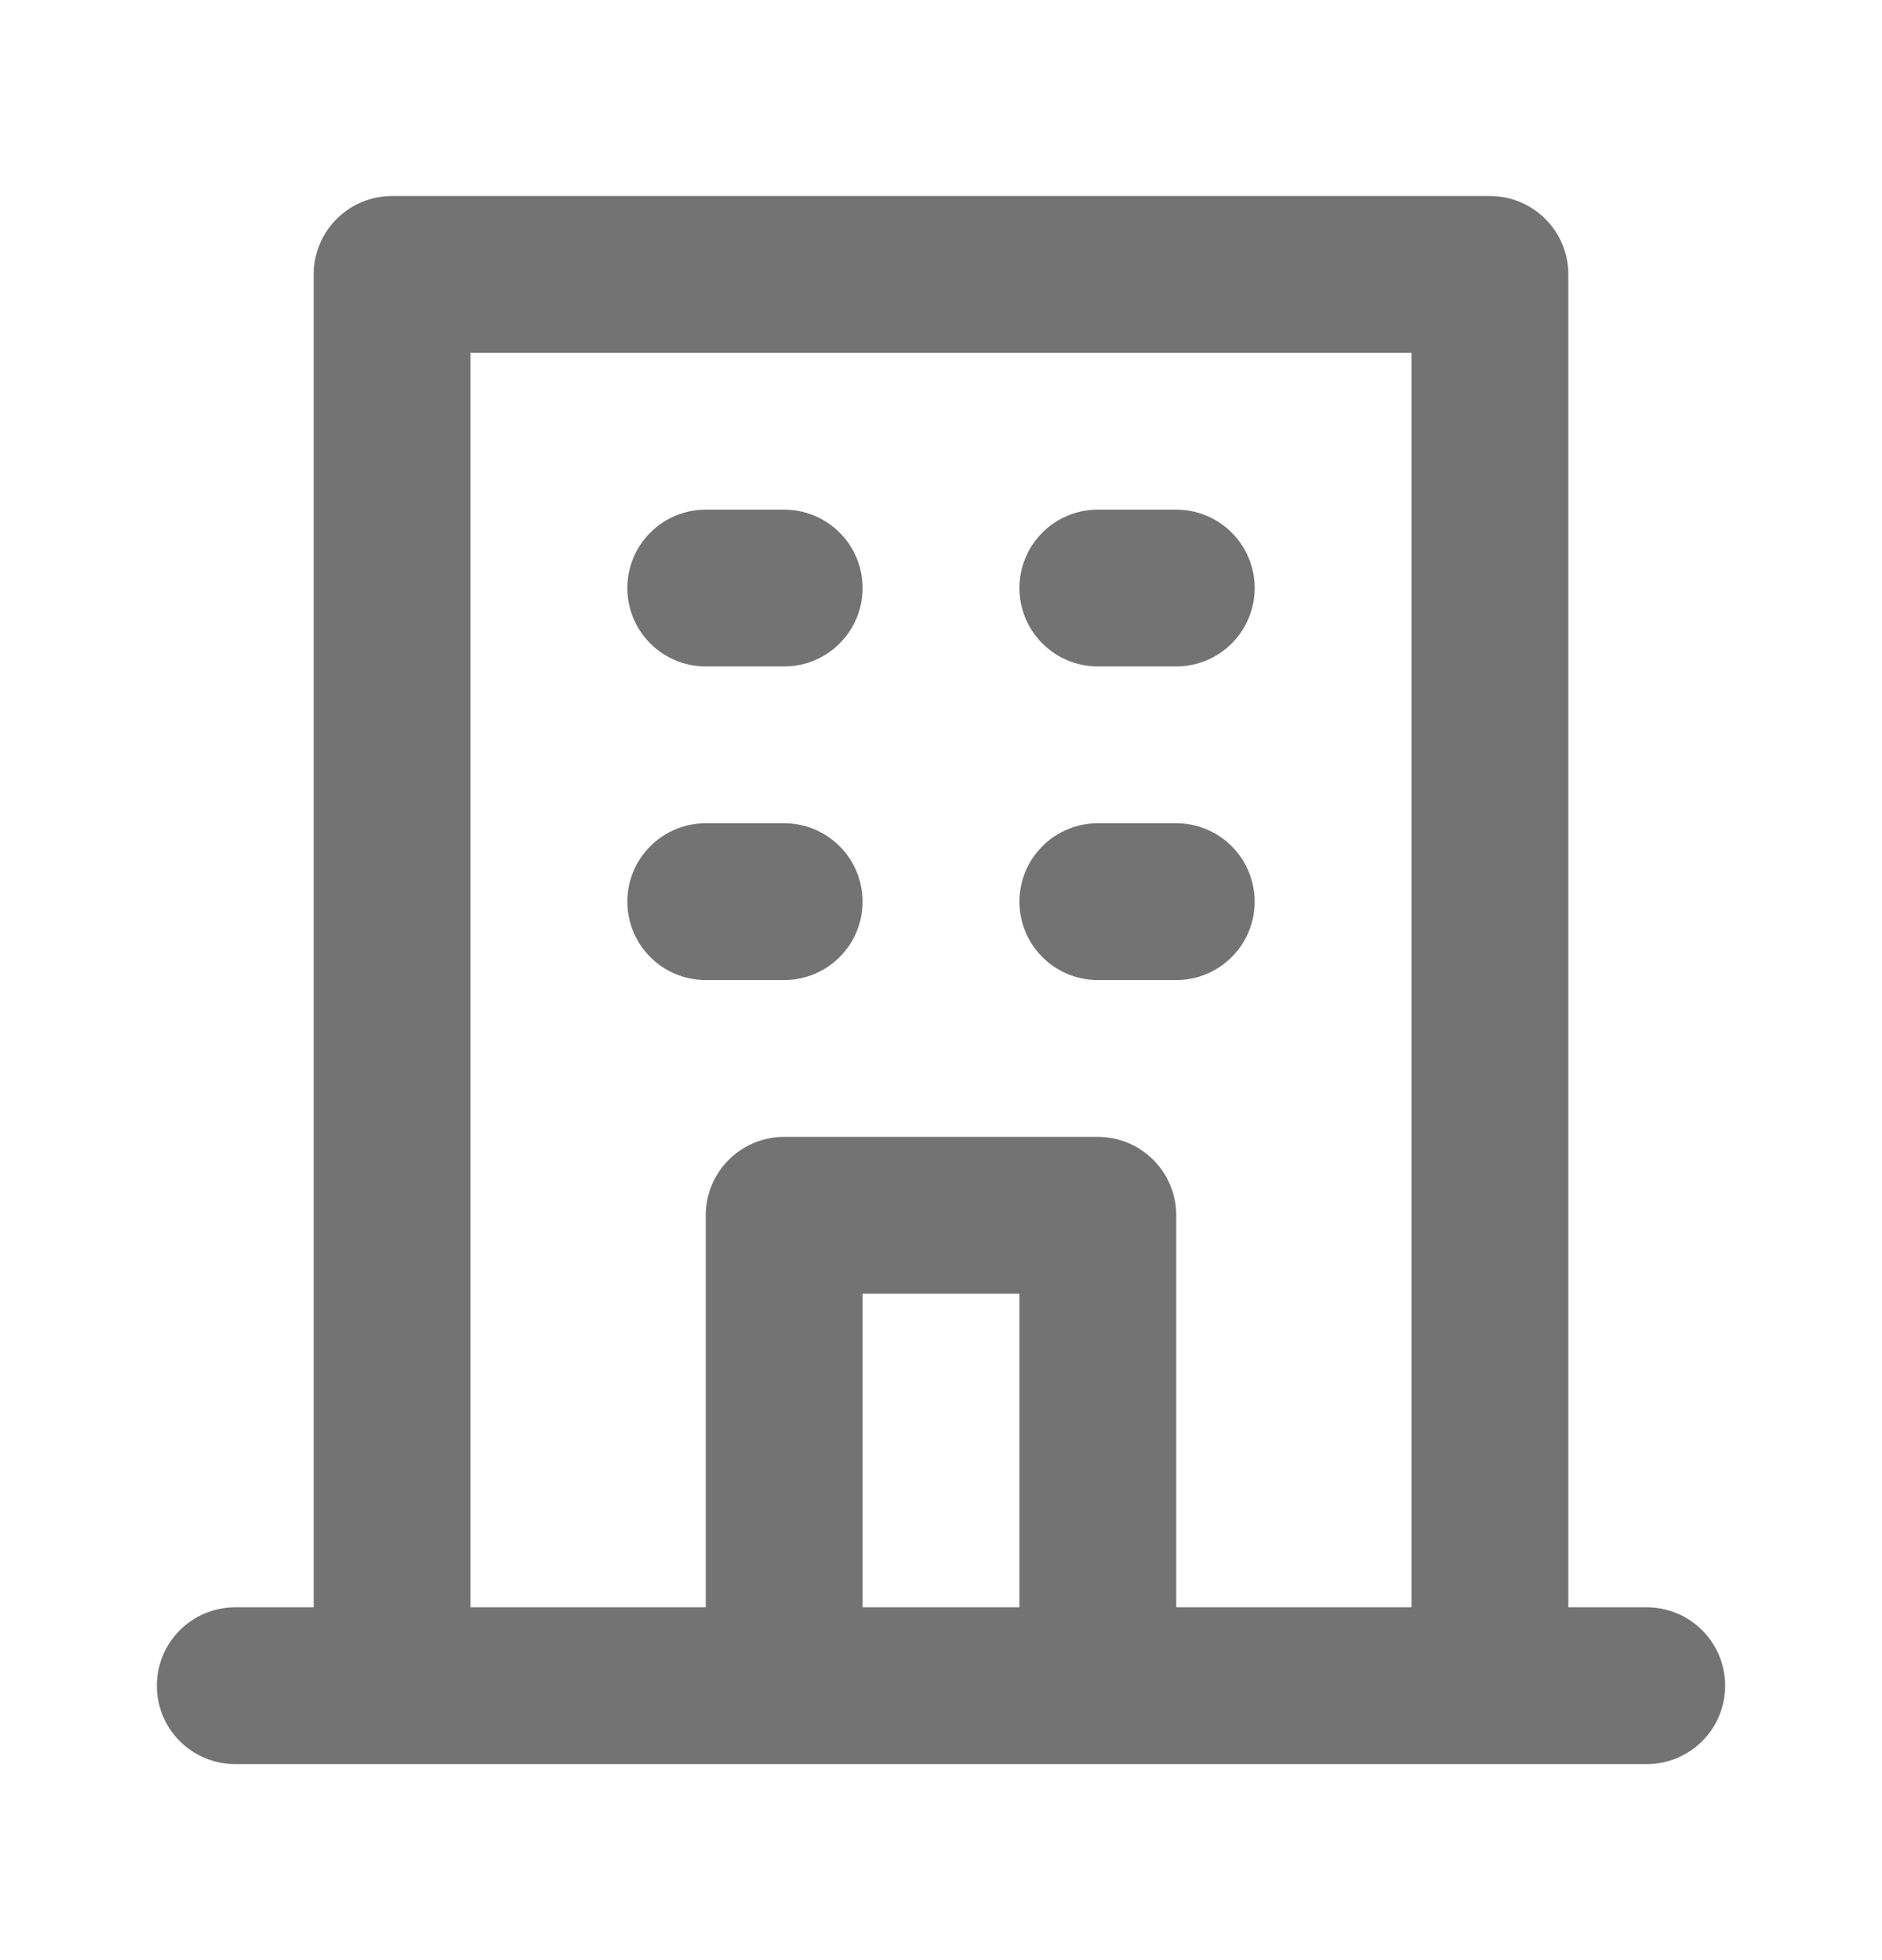 <svg width="24" height="25" viewBox="0 0 24 25" fill="none" xmlns="http://www.w3.org/2000/svg">
<path d="M14 8.5H15C15.265 8.5 15.52 8.395 15.707 8.207C15.895 8.02 16 7.765 16 7.5C16 7.235 15.895 6.98 15.707 6.793C15.52 6.605 15.265 6.5 15 6.5H14C13.735 6.5 13.48 6.605 13.293 6.793C13.105 6.98 13 7.235 13 7.5C13 7.765 13.105 8.02 13.293 8.207C13.48 8.395 13.735 8.5 14 8.5ZM14 12.5H15C15.265 12.5 15.52 12.395 15.707 12.207C15.895 12.02 16 11.765 16 11.5C16 11.235 15.895 10.98 15.707 10.793C15.52 10.605 15.265 10.5 15 10.5H14C13.735 10.5 13.48 10.605 13.293 10.793C13.105 10.98 13 11.235 13 11.5C13 11.765 13.105 12.02 13.293 12.207C13.48 12.395 13.735 12.5 14 12.5ZM9 8.5H10C10.265 8.5 10.52 8.395 10.707 8.207C10.895 8.02 11 7.765 11 7.5C11 7.235 10.895 6.98 10.707 6.793C10.52 6.605 10.265 6.5 10 6.5H9C8.735 6.5 8.48 6.605 8.293 6.793C8.105 6.98 8 7.235 8 7.5C8 7.765 8.105 8.02 8.293 8.207C8.48 8.395 8.735 8.5 9 8.5ZM9 12.5H10C10.265 12.5 10.52 12.395 10.707 12.207C10.895 12.02 11 11.765 11 11.5C11 11.235 10.895 10.98 10.707 10.793C10.52 10.605 10.265 10.5 10 10.5H9C8.735 10.5 8.48 10.605 8.293 10.793C8.105 10.98 8 11.235 8 11.5C8 11.765 8.105 12.02 8.293 12.207C8.48 12.395 8.735 12.5 9 12.5ZM21 20.5H20V3.5C20 3.235 19.895 2.98 19.707 2.793C19.52 2.605 19.265 2.5 19 2.5H5C4.735 2.5 4.48 2.605 4.293 2.793C4.105 2.98 4 3.235 4 3.5V20.5H3C2.735 20.5 2.48 20.605 2.293 20.793C2.105 20.98 2 21.235 2 21.5C2 21.765 2.105 22.02 2.293 22.207C2.48 22.395 2.735 22.5 3 22.5H21C21.265 22.5 21.52 22.395 21.707 22.207C21.895 22.02 22 21.765 22 21.5C22 21.235 21.895 20.98 21.707 20.793C21.52 20.605 21.265 20.5 21 20.5ZM13 20.5H11V16.5H13V20.5ZM18 20.5H15V15.5C15 15.235 14.895 14.98 14.707 14.793C14.52 14.605 14.265 14.5 14 14.5H10C9.735 14.5 9.48 14.605 9.293 14.793C9.105 14.98 9 15.235 9 15.5V20.5H6V4.5H18V20.5Z" fill="#737373"/>
</svg>
